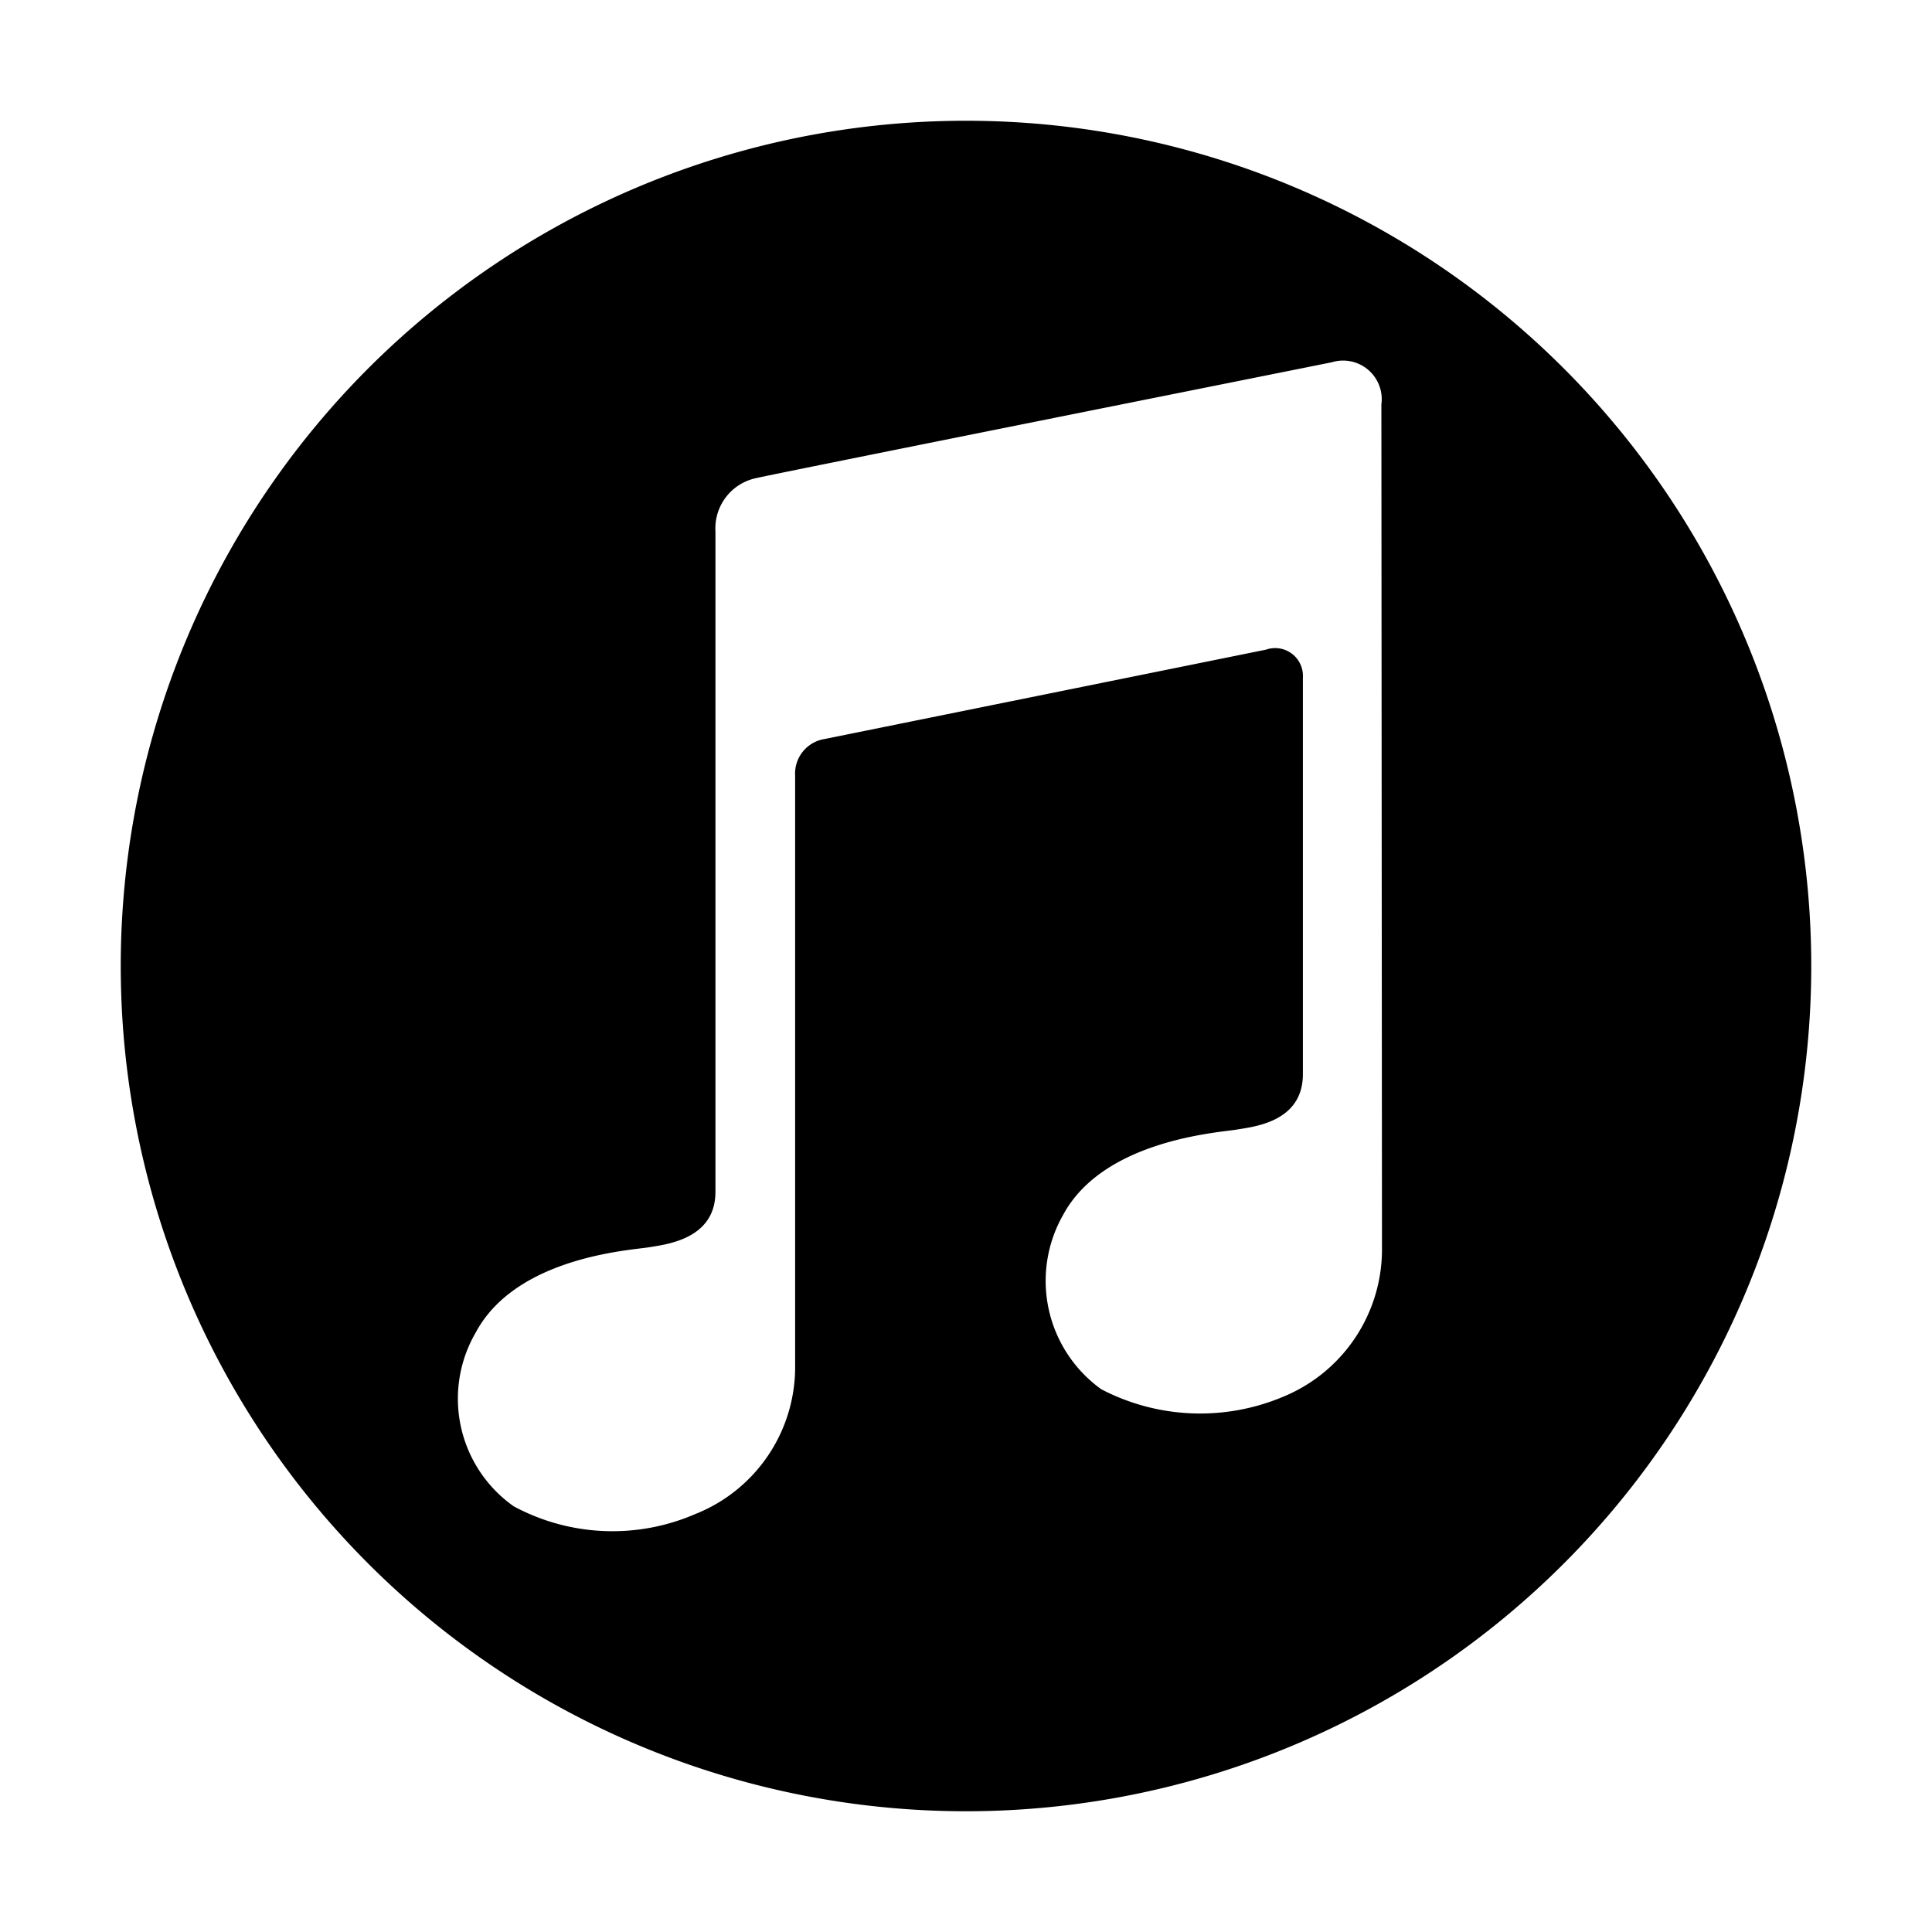 <svg xmlns="http://www.w3.org/2000/svg" viewBox="0 0 32 32" aria-label="itunes" role="img" fill="currentColor" focusable="false"><path d="M16 2a14 14 0 1 0 14 14A14 14 0 0 0 16 2Zm6.89 18.66a2.64 2.64 0 0 1-1.65 2.48 3.54 3.54 0 0 1-3-.13 2.21 2.21 0 0 1-.63-2.89c.67-1.24 2.57-1.36 2.87-1.41s1.1-.13 1.1-.92v-6.57a.46.46 0 0 0-.61-.46l-7.31 1.48a.58.58 0 0 0-.49.61v9.76a2.62 2.62 0 0 1-1.66 2.47 3.45 3.45 0 0 1-3-.13 2.18 2.18 0 0 1-.63-2.88c.67-1.25 2.55-1.36 2.86-1.41s1.11-.14 1.11-.92V8.8a.85.85 0 0 1 .67-.88c.34-.08 9-1.81 9.54-1.92a.64.64 0 0 1 .82.7Z"/></svg>